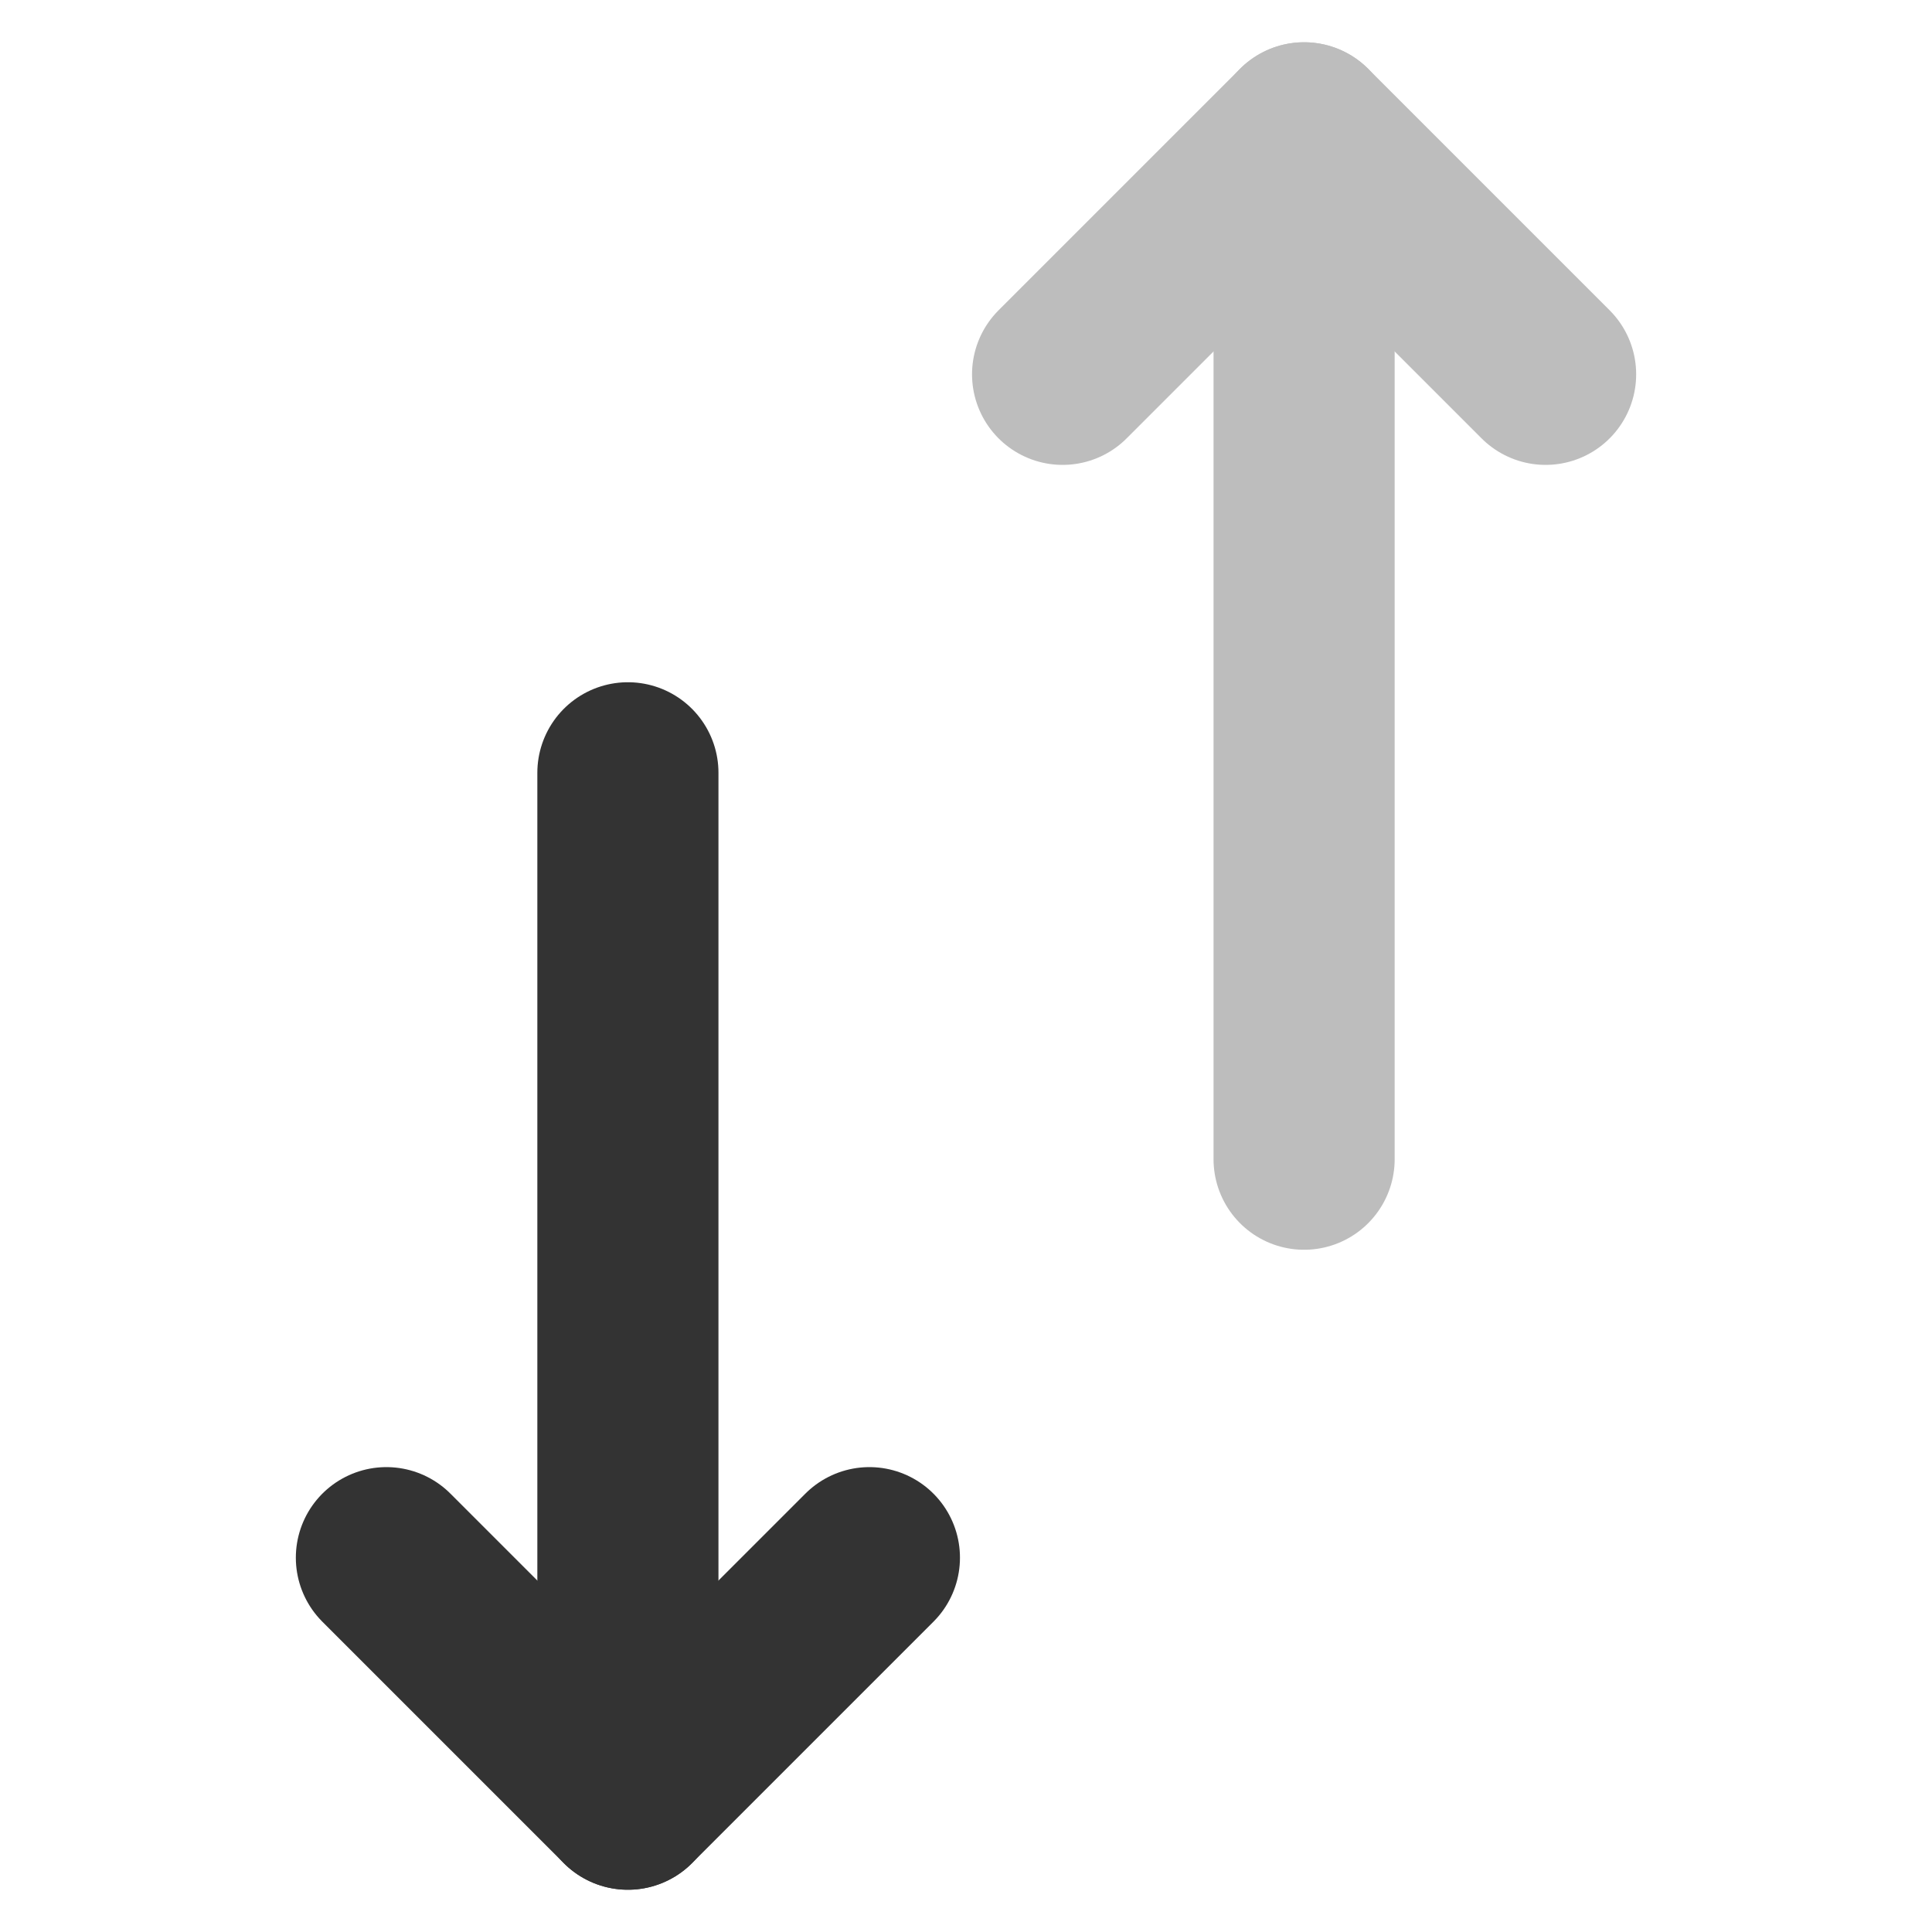<svg width="16" height="16" viewBox="0 0 16 16" fill="none" xmlns="http://www.w3.org/2000/svg">
<path d="M5.2 6.4V14.9" stroke="#333333" stroke-width="1.5" stroke-linecap="round" stroke-linejoin="round"/>
<path d="M7.2 12.9L5.2 14.9L3.2 12.9" stroke="#333333" stroke-width="1.5" stroke-linecap="round" stroke-linejoin="round"/>
<path d="M10.8 9.6V1.1" stroke="#BDBDBD" stroke-width="1.5" stroke-linecap="round" stroke-linejoin="round"/>
<path d="M8.8 3.1L10.8 1.1L12.8 3.1" stroke="#BDBDBD" stroke-width="1.5" stroke-linecap="round" stroke-linejoin="round"/>
</svg>
